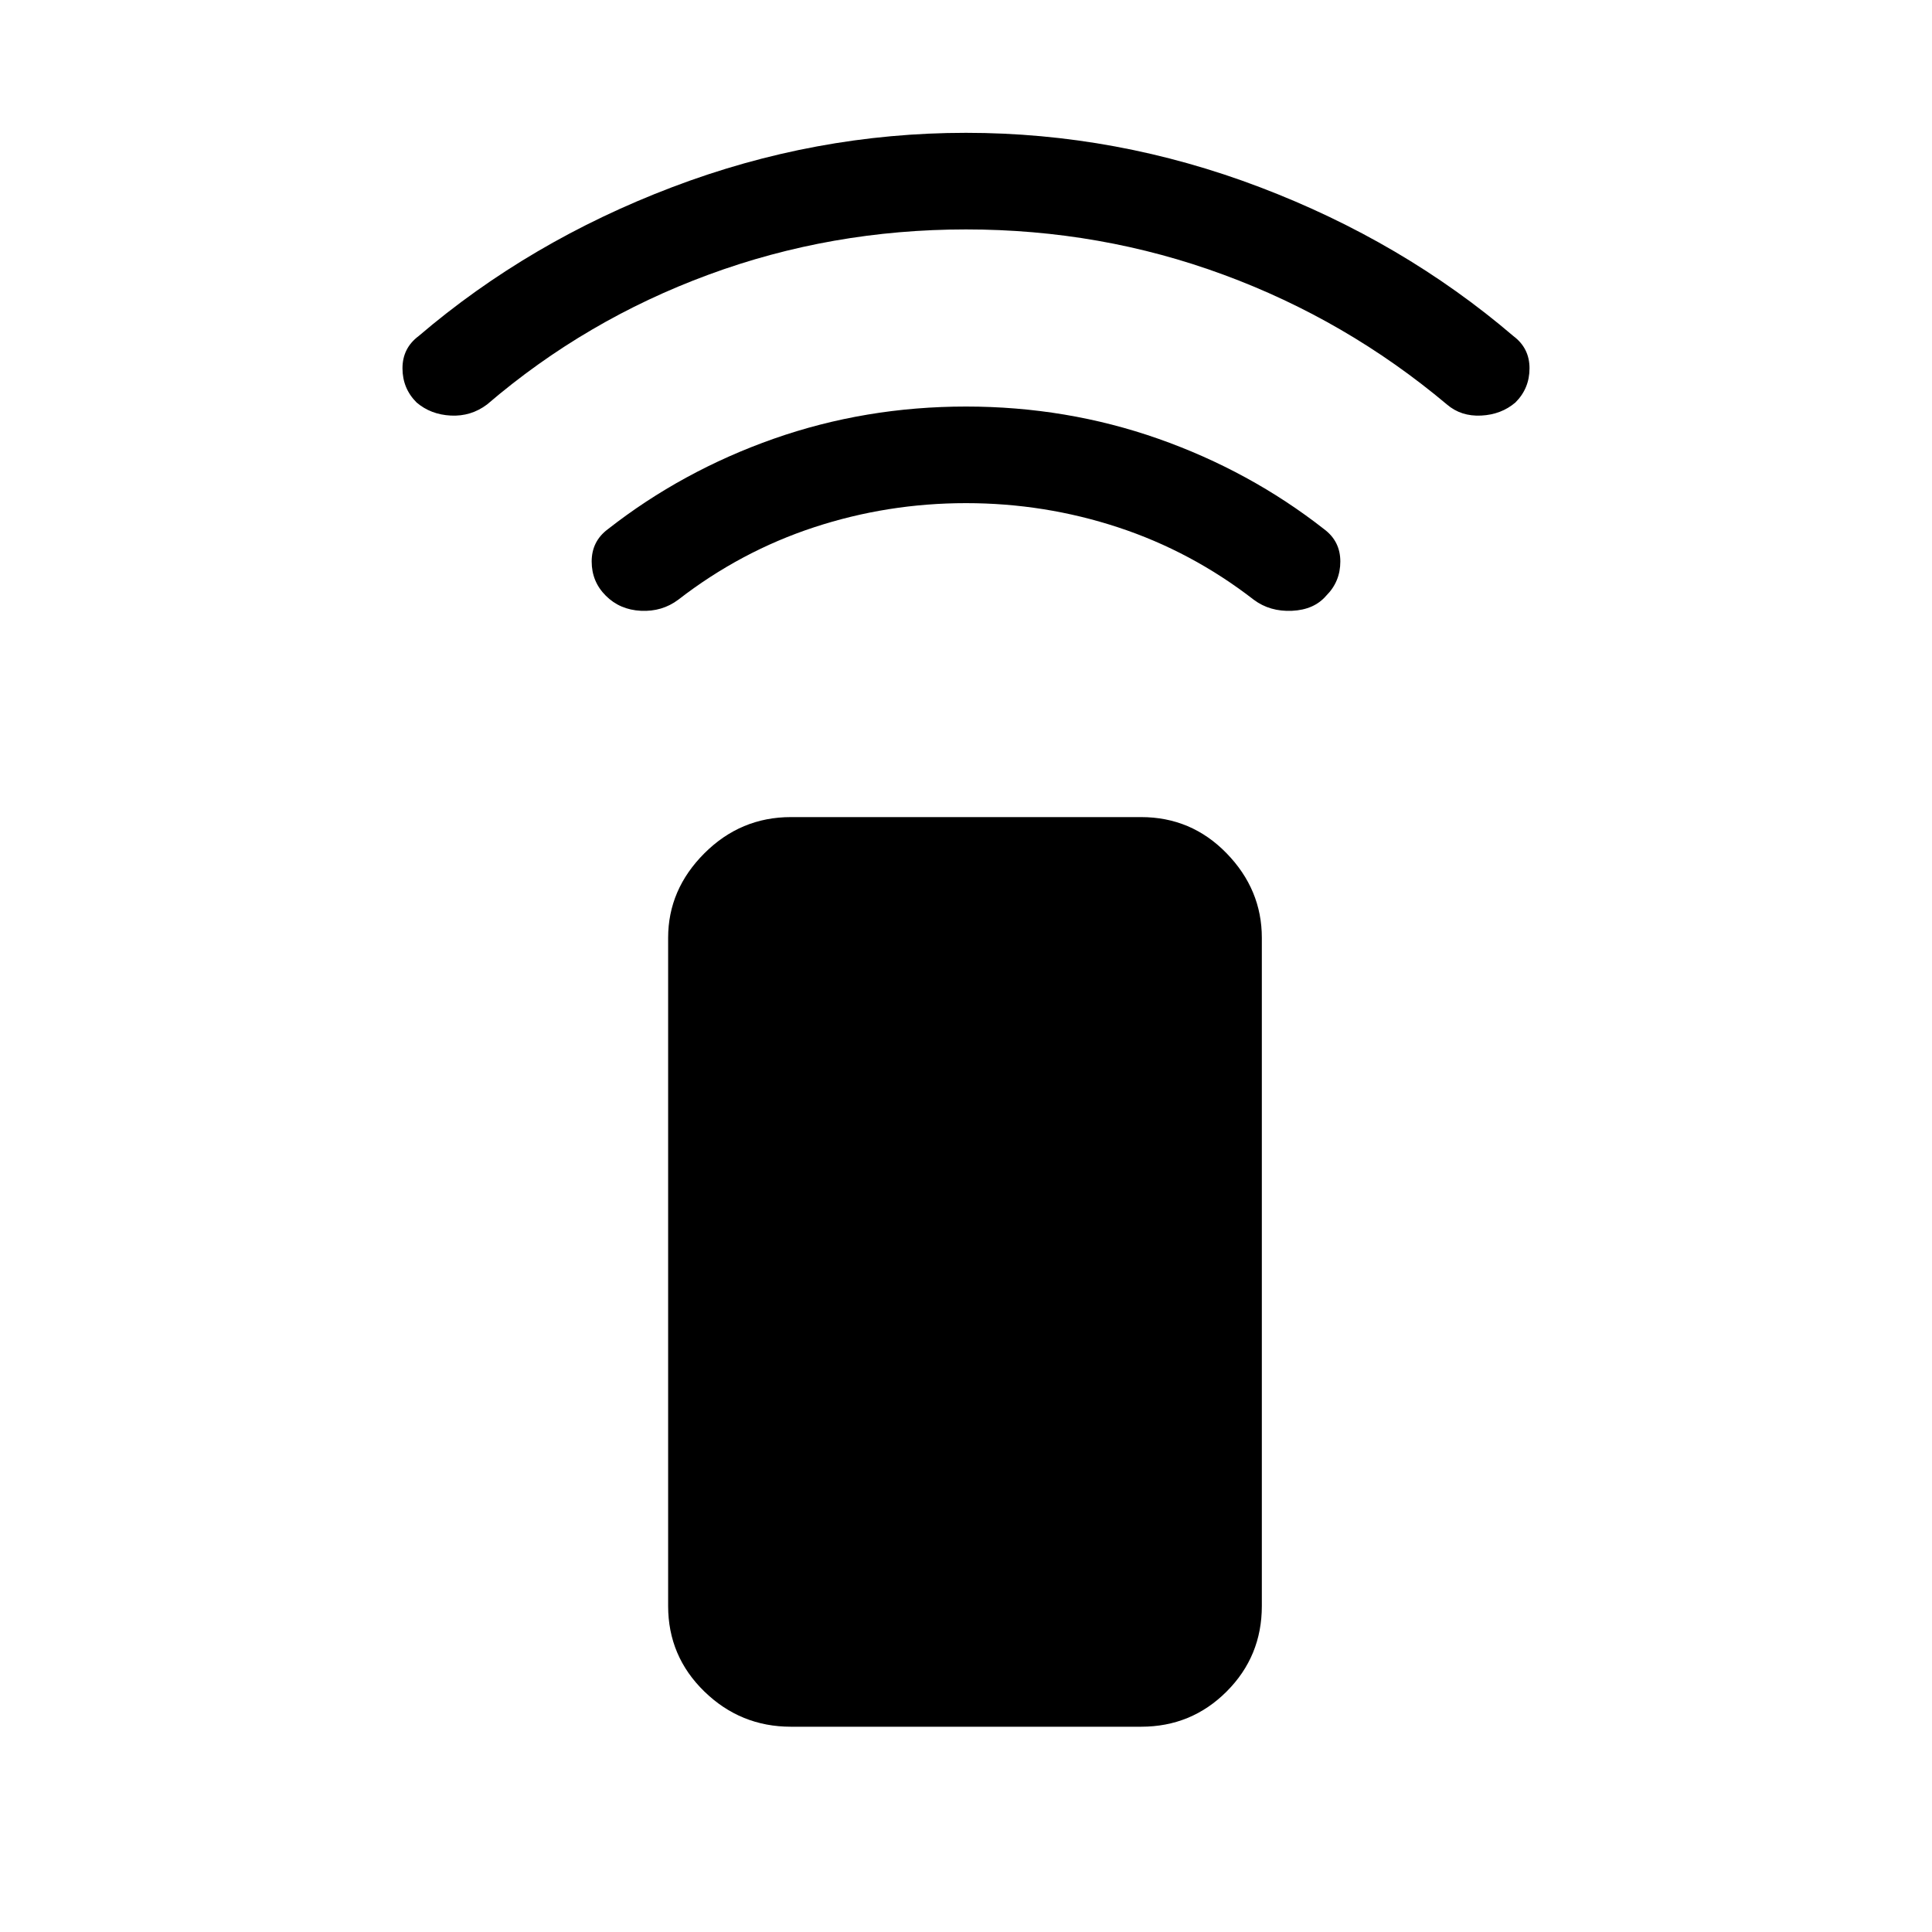 <svg xmlns="http://www.w3.org/2000/svg" height="40" width="40"><path d="M23.625 35.75H16.375Q15.333 35.75 14.583 35.021Q13.833 34.292 13.833 33.25V19.417Q13.833 18.417 14.583 17.667Q15.333 16.917 16.375 16.917H23.625Q24.667 16.917 25.396 17.667Q26.125 18.417 26.125 19.417V33.25Q26.125 34.292 25.396 35.021Q24.667 35.75 23.625 35.75ZM12.542 12.333Q12.25 12.042 12.25 11.625Q12.25 11.208 12.583 10.958Q14.125 9.75 16.021 9.083Q17.917 8.417 20 8.417Q22.083 8.417 23.979 9.083Q25.875 9.75 27.417 10.958Q27.75 11.208 27.75 11.625Q27.75 12.042 27.458 12.333Q27.208 12.625 26.75 12.646Q26.292 12.667 25.958 12.417Q24.667 11.417 23.146 10.917Q21.625 10.417 20 10.417Q18.375 10.417 16.854 10.917Q15.333 11.417 14.042 12.417Q13.708 12.667 13.271 12.646Q12.833 12.625 12.542 12.333ZM8.625 8.333Q8.333 8.042 8.333 7.625Q8.333 7.208 8.667 6.958Q10.958 5 13.917 3.875Q16.875 2.75 20 2.75Q23.125 2.75 26.083 3.875Q29.042 5 31.333 6.958Q31.667 7.208 31.667 7.625Q31.667 8.042 31.375 8.333Q31.083 8.583 30.667 8.604Q30.25 8.625 29.958 8.375Q27.875 6.625 25.333 5.688Q22.792 4.75 20 4.75Q17.208 4.75 14.667 5.688Q12.125 6.625 10.083 8.375Q9.75 8.625 9.333 8.604Q8.917 8.583 8.625 8.333Z"/></svg>